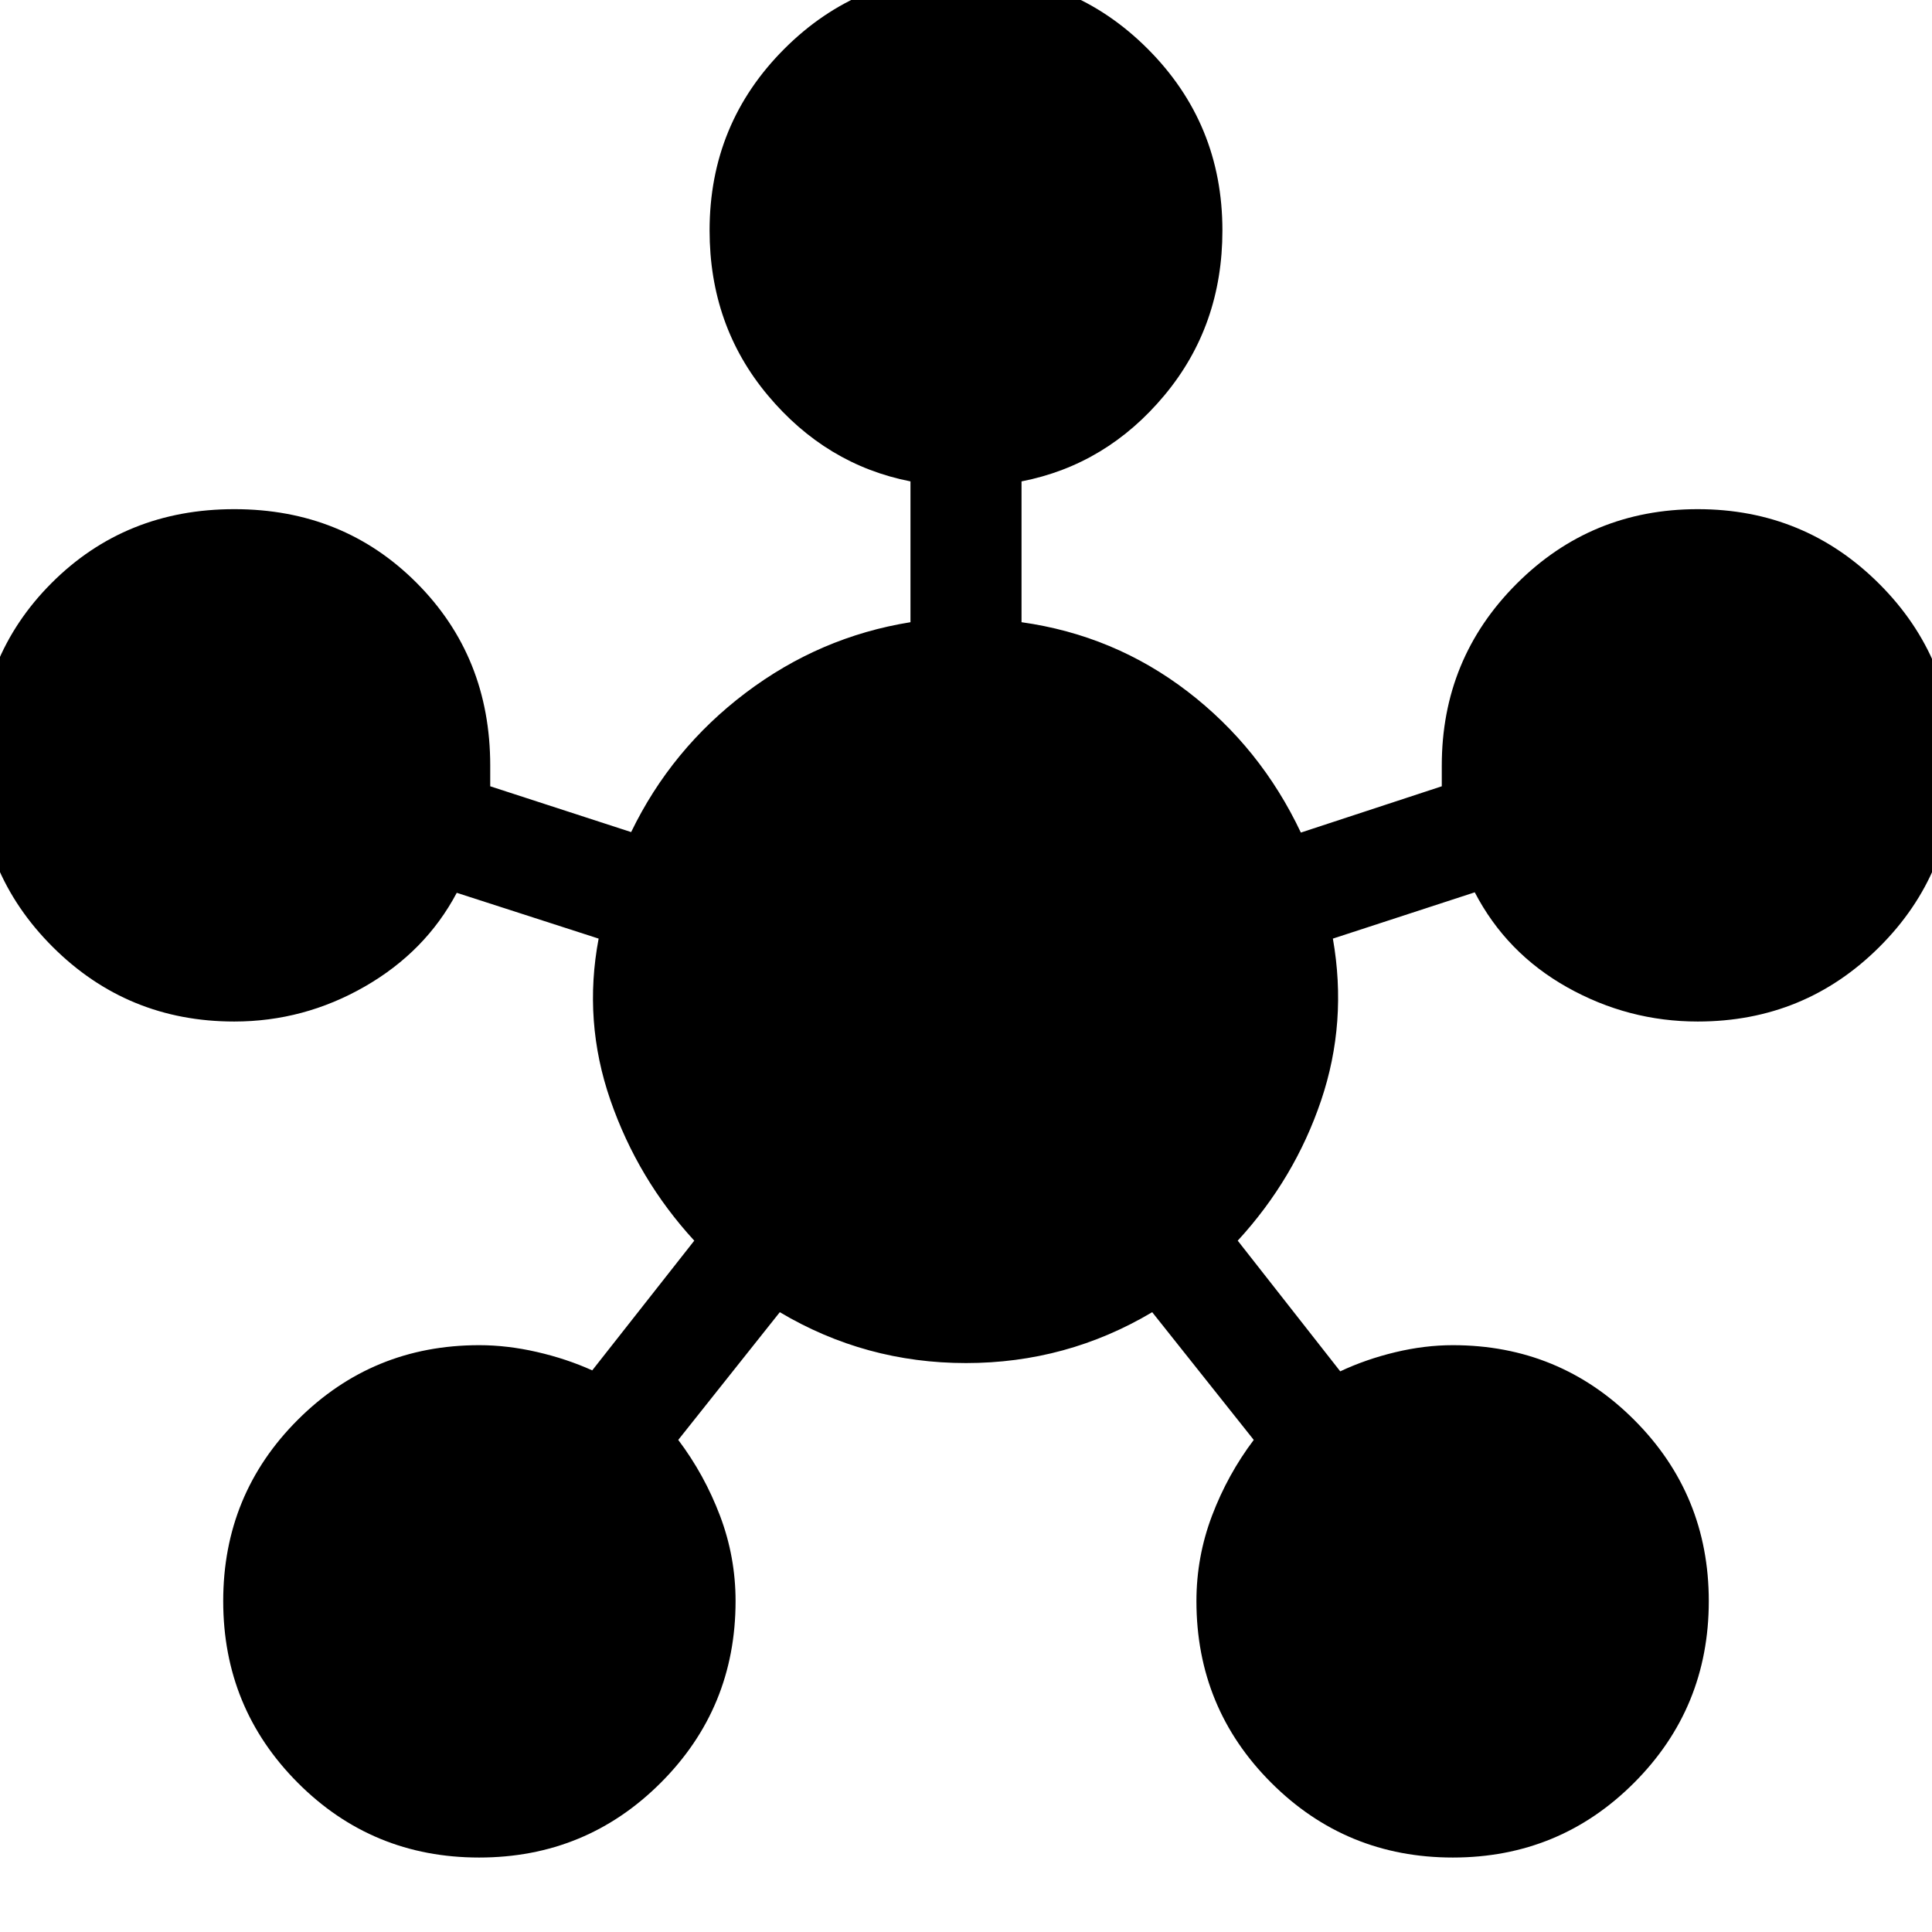 <svg xmlns="http://www.w3.org/2000/svg" height="20" viewBox="0 -960 960 960" width="20"><path d="M238.07-37q-53.09 0-90.12-37.17-37.04-37.16-37.04-90.26 0-53.09 37.1-90.12 37.09-37.04 90.08-37.04 14 0 28.71 3.38 14.72 3.38 27.48 9.14l50.7-64.45q-28.05-30.52-41.66-69.78-13.62-39.27-5.86-80.31l-70.5-22.76q-15.48 29.24-45.74 46.6-30.26 17.36-64.81 17.36-53.09 0-90.25-37.1Q-11-526.6-11-579.59q0-54.09 36.67-90.75Q62.33-707 116.43-707q54.09 0 90.62 36.66 36.54 36.66 36.54 90.75v10.29l70.02 22.76q20-41.29 56.88-69.17 36.88-27.88 81.92-35.12v-69.97q-42-8.24-70.91-42.8-28.91-34.55-28.91-81.9 0-53.09 37.16-90.25 37.17-37.16 90.26-37.16 53.1 0 90.25 37.16t37.15 90.25q0 47.35-28.79 81.9-28.79 34.56-71.03 42.8v69.97q46.04 6.48 82.42 34.36t56.38 70.17l70.02-23v-10.29q0-53.09 37.1-90.25Q790.6-707 843.59-707q53.09 0 90.25 37.17Q971-632.67 971-579.57q0 53.09-37.16 90.12-37.16 37.04-90.25 37.04-34.53 0-64.8-16.98-30.27-16.98-45.99-47.22l-70.5 23q7.29 41.52-5.85 80.43-13.15 38.9-41.43 69.66l50.94 64.93q12.76-6 27.36-9.5 14.59-3.5 28.59-3.5 52.99 0 90.08 37.1 37.1 37.09 37.1 90.08 0 53.09-37.1 90.25Q774.9-37 721.91-37q-53.09 0-90.25-37.16t-37.16-90.25q0-22.01 7.74-42.44 7.74-20.43 20.74-37.67l-50.46-63.46Q530-282.7 480-282.7q-50 0-92.52-25.28l-50.46 63.46q13 17.24 20.74 37.67 7.74 20.43 7.74 42.44 0 53.09-37.17 90.25Q291.17-37 238.07-37Z"/></svg>